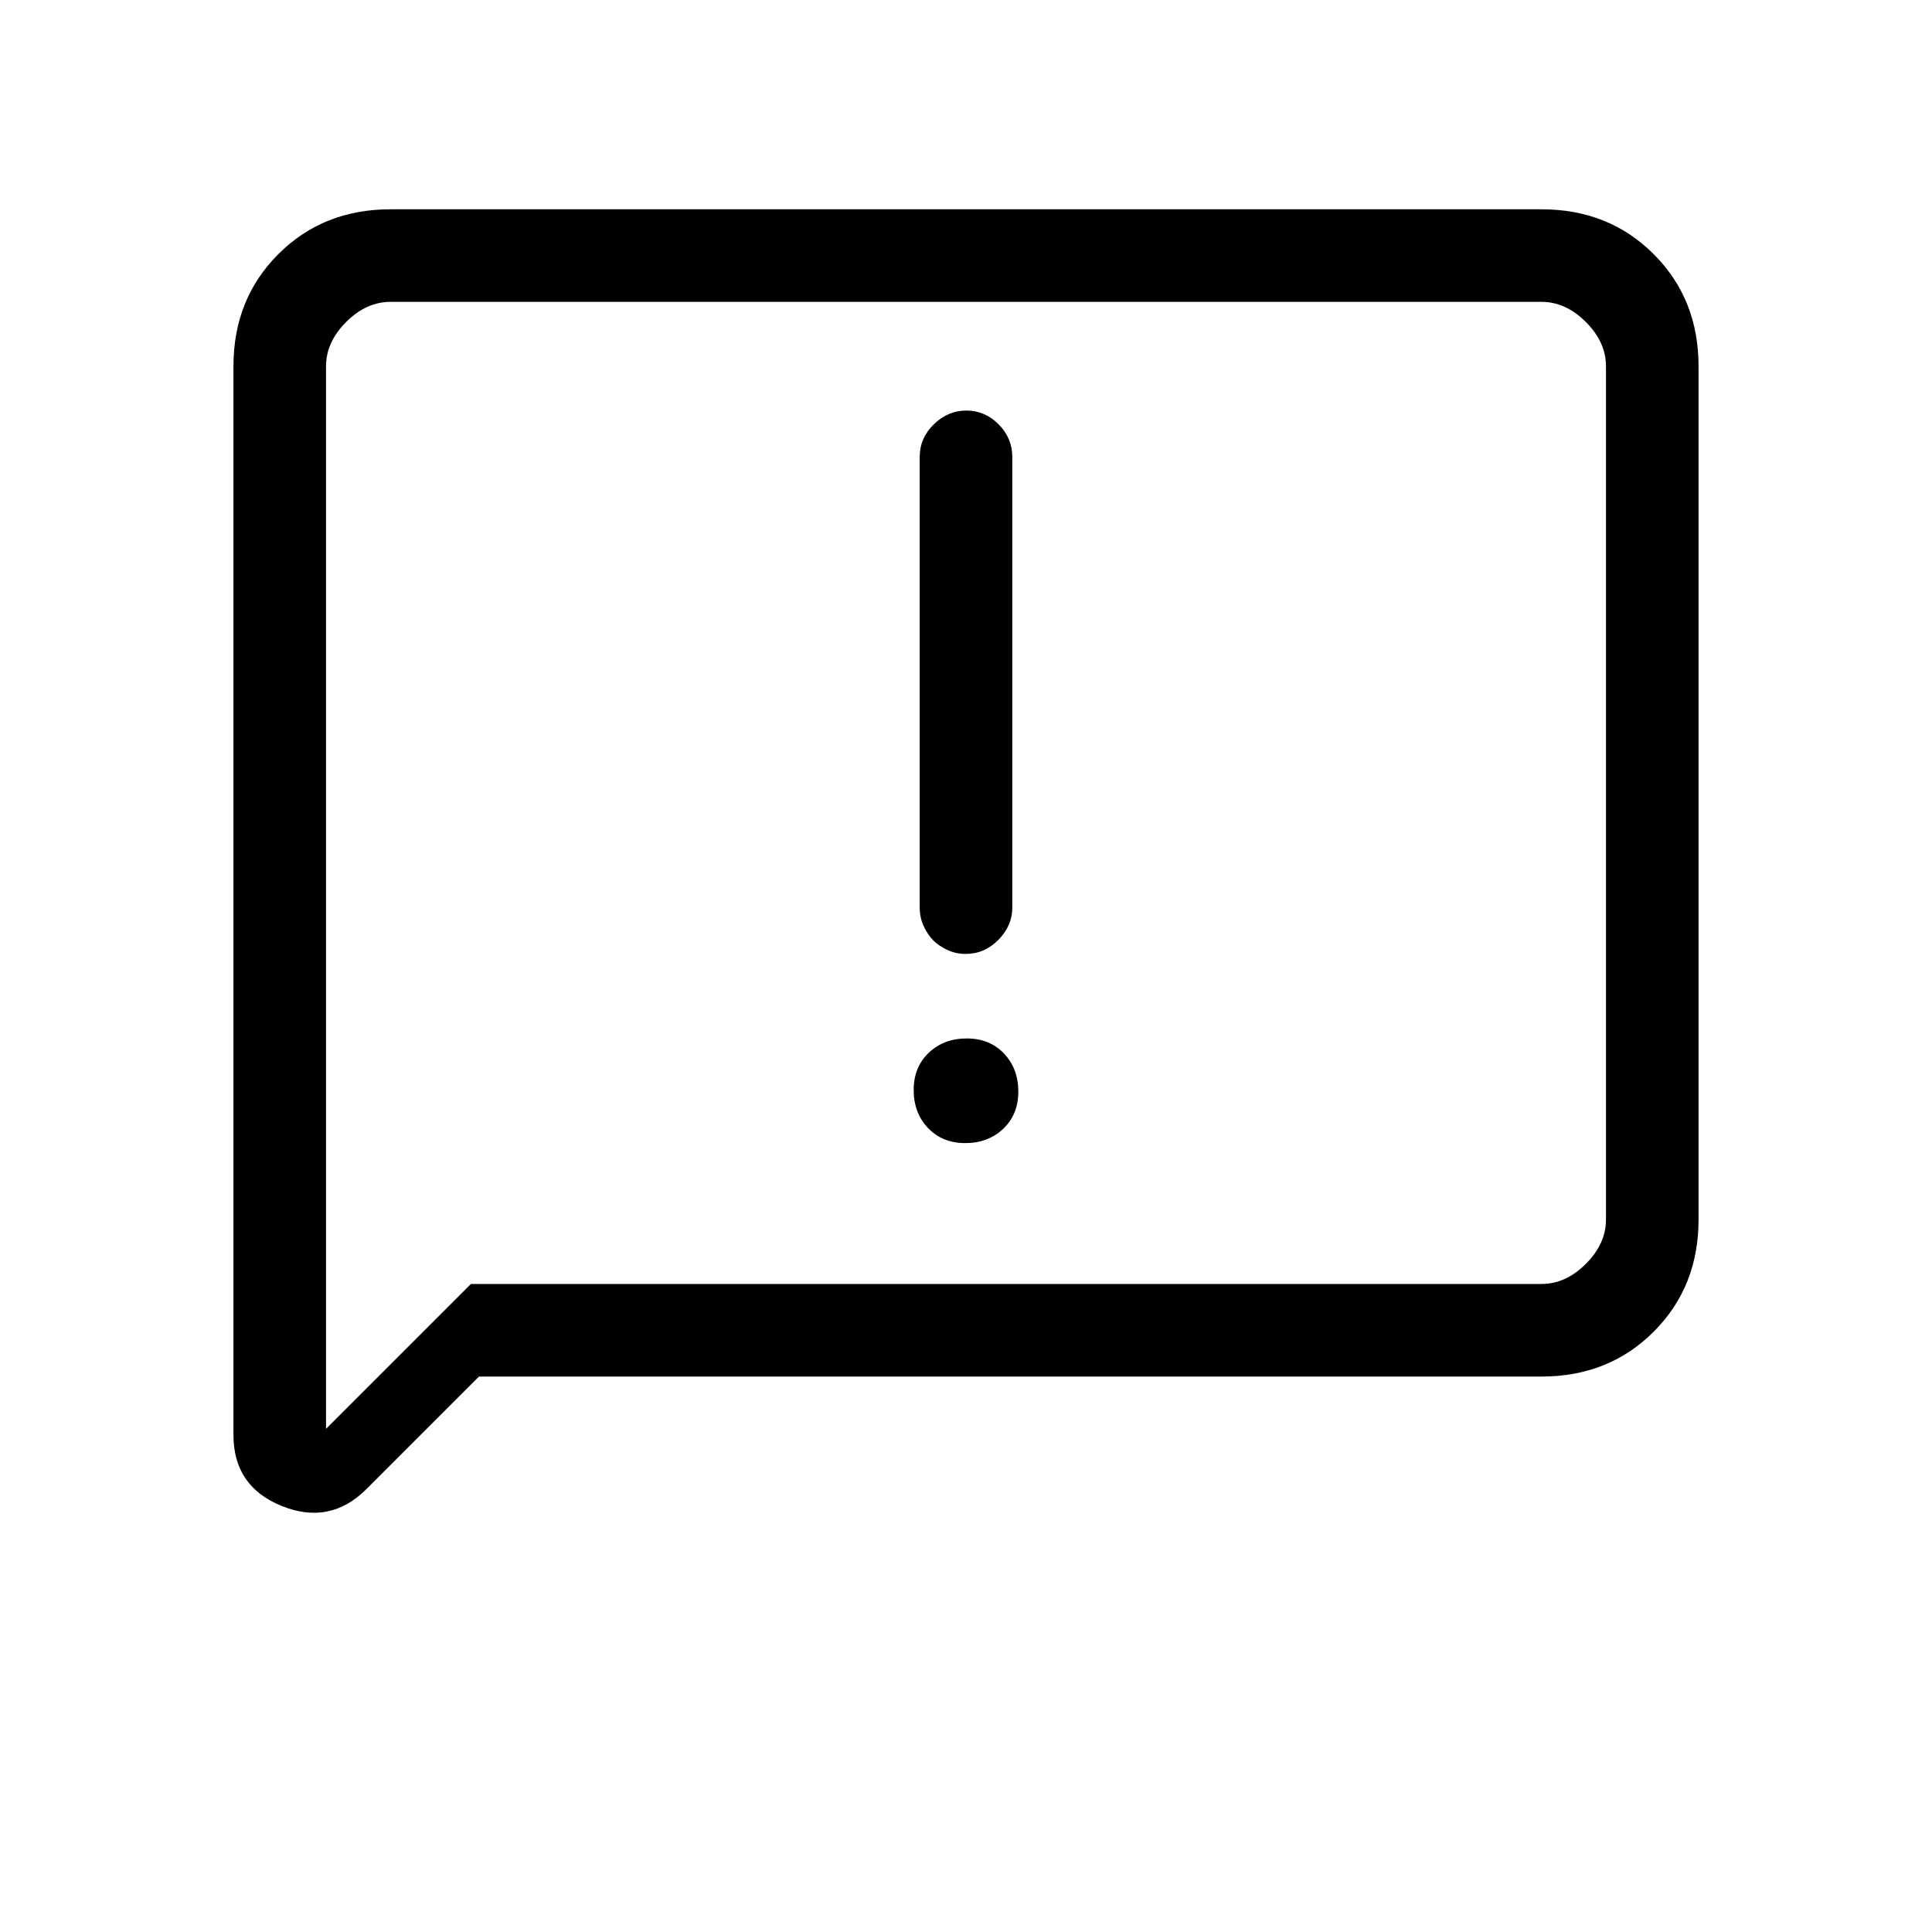 <svg xmlns="http://www.w3.org/2000/svg" height="20" viewBox="0 -960 960 960" width="20"><path d="M479.614-392q11.386 0 18.886-7.114t7.5-18.5q0-11.386-7.114-18.886t-18.5-7.5Q469-444 461.5-436.886t-7.5 18.5q0 11.386 7.114 18.886t18.5 7.5Zm.196-94q9.38 0 16.285-7Q503-500 503-509v-224q0-9.3-6.789-16.15-6.79-6.85-16-6.85Q471-756 464-749.15q-7 6.85-7 16.15v224q0 4.904 1.975 9.19 1.975 4.285 4.762 7.072 2.788 2.788 7.011 4.763Q474.971-486 479.81-486ZM238-276l-55.883 55.883Q164-202 140-211.688q-24-9.687-24-35.312v-531q0-33.425 22.288-55.713Q160.575-856 194-856h572q33.425 0 55.713 22.287Q844-811.425 844-778v424q0 33.425-22.287 55.713Q799.425-276 766-276H238Zm-4-46h532q12 0 22-10t10-22v-424q0-12-10-22t-22-10H194q-12 0-22 10t-10 22v528l72-72Zm-72 0v-488 488Z"/></svg>